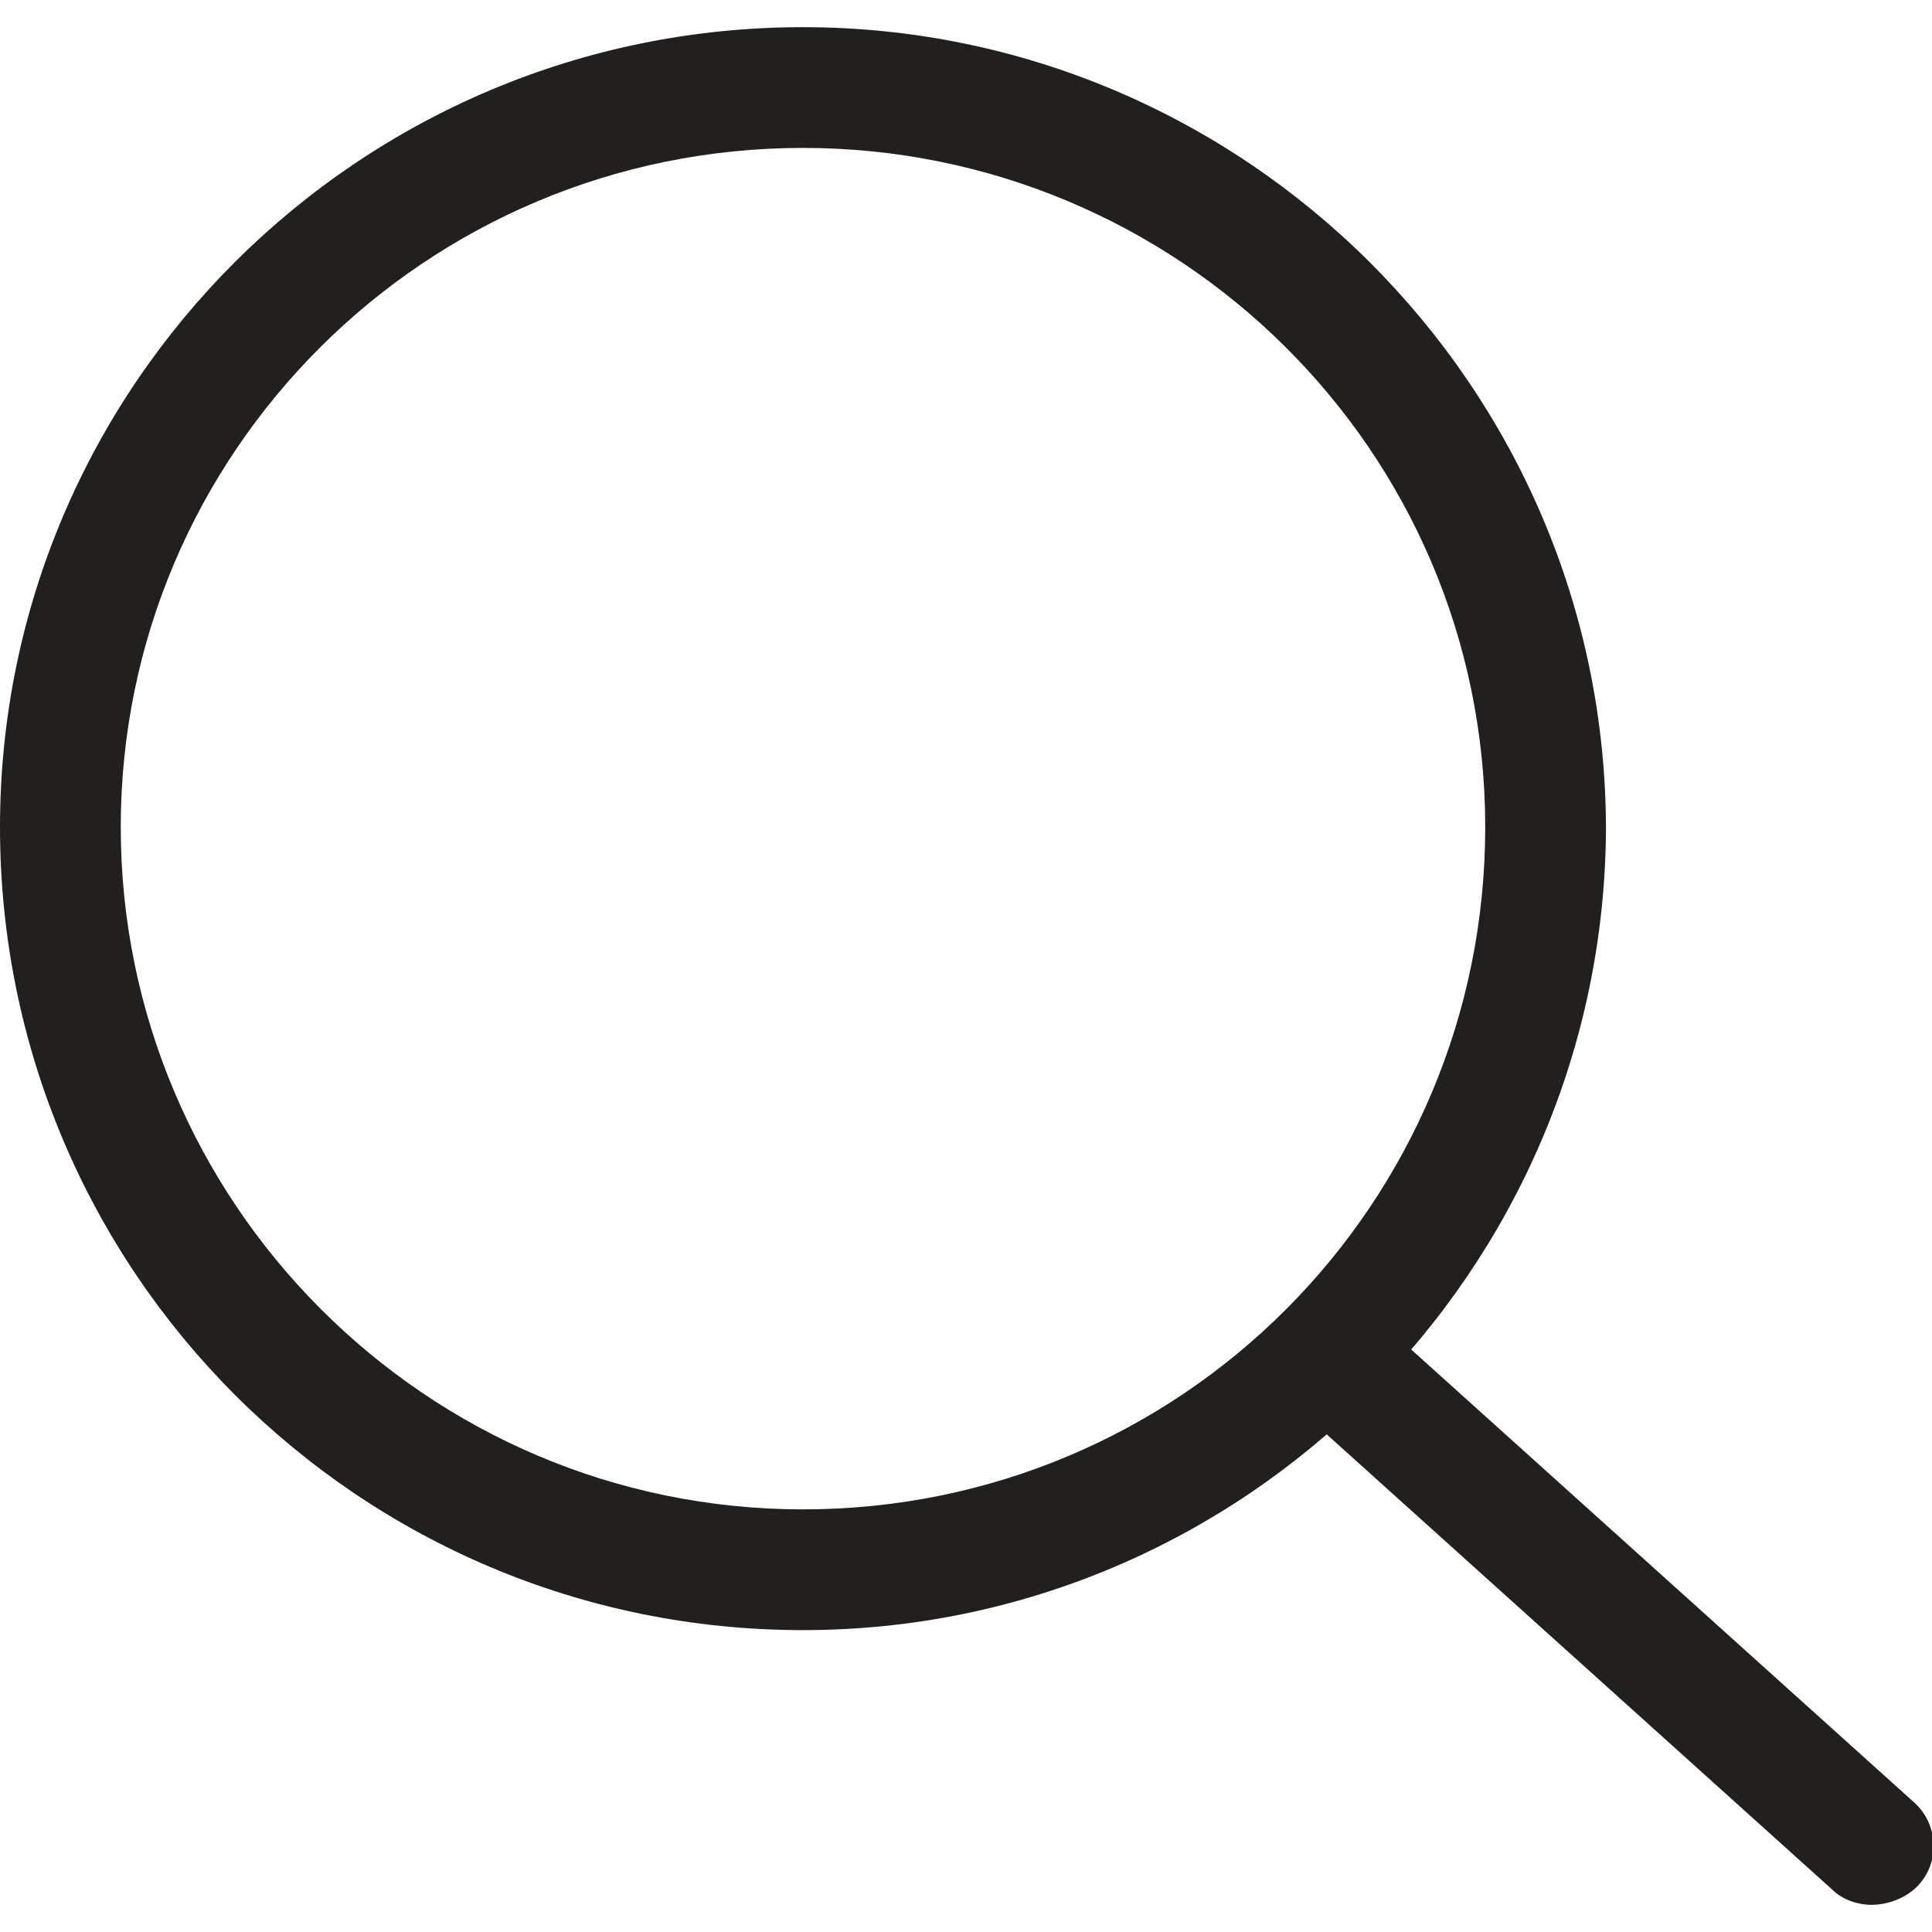 <?xml version="1.0" encoding="utf-8"?>
<!-- Generator: Adobe Illustrator 19.0.0, SVG Export Plug-In . SVG Version: 6.00 Build 0)  -->
<svg version="1.1" id="Layer_1" xmlns="http://www.w3.org/2000/svg" xmlns:xlink="http://www.w3.org/1999/xlink" x="0px" y="0px"
	 viewBox="0 0 64 64" style="enable-background:new 0 0 64 64;" xml:space="preserve">
<style type="text/css">
	.st0{fill:#221F1F;}
</style>
<g>
	<g>
		<path class="st0" d="M26.6,54C11.9,54,0,42.1,0,27.4C0,12.8,11.9,0.9,26.6,0.9c14.6,0,26.6,11.9,26.6,26.6
			C53.1,42.1,41.2,54,26.6,54z M26.6,4.9C14.1,4.9,4,15,4,27.4S14.1,50,26.6,50s22.6-10.1,22.6-22.6S39,4.9,26.6,4.9z"/>
	</g>
	<g>
		<path class="st0" d="M62,63.1c-0.5,0-1-0.2-1.3-0.5L42.6,46.3c-0.8-0.7-0.9-2-0.1-2.8c0.7-0.8,2-0.9,2.8-0.1l18.1,16.3
			c0.8,0.7,0.9,2,0.1,2.8C63.1,62.9,62.5,63.1,62,63.1z"/>
	</g>
</g>
</svg>
